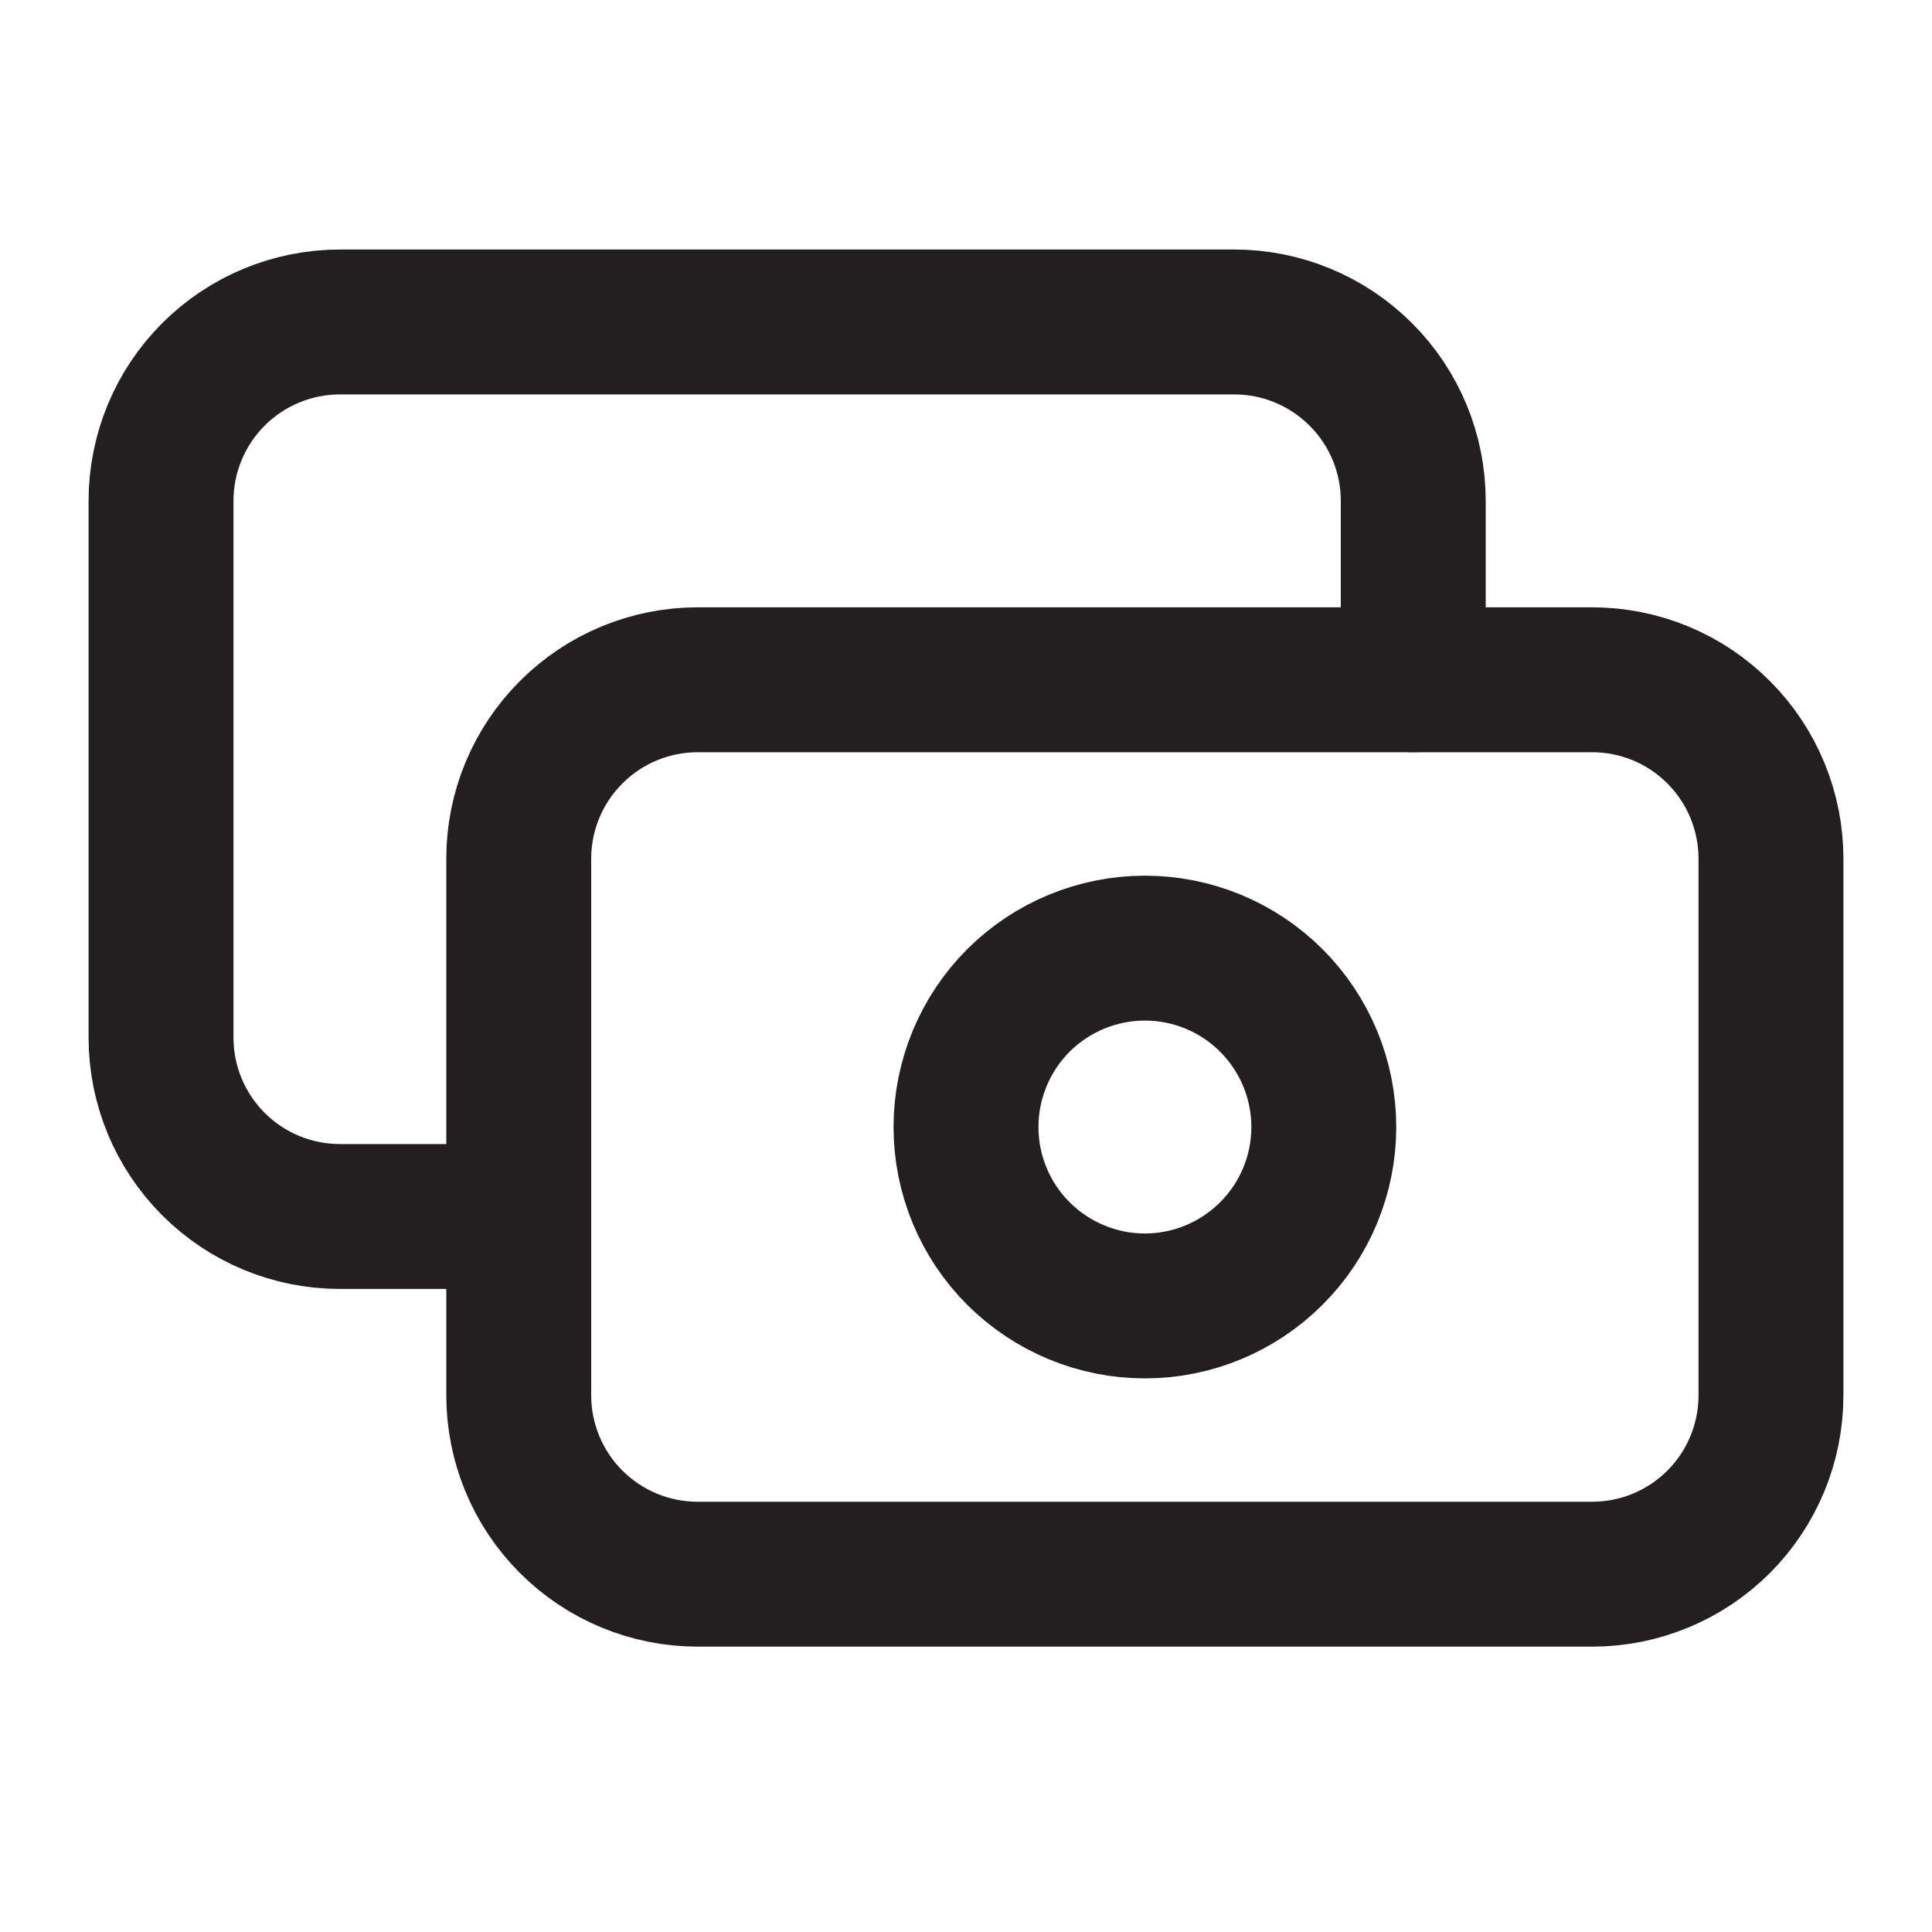 <svg width="20" height="20" viewBox="0 0 20 20" fill="none" xmlns="http://www.w3.org/2000/svg">
<path d="M5.37 8.889C5.37 8.398 5.565 7.927 5.913 7.58C6.26 7.232 6.731 7.037 7.222 7.037H16.482C16.973 7.037 17.444 7.232 17.791 7.58C18.138 7.927 18.333 8.398 18.333 8.889V14.444C18.333 14.936 18.138 15.407 17.791 15.754C17.444 16.101 16.973 16.296 16.482 16.296H7.222C6.731 16.296 6.26 16.101 5.913 15.754C5.565 15.407 5.37 14.936 5.37 14.444V8.889Z" stroke="#231F20" stroke-width="1.5" stroke-linecap="round" stroke-linejoin="round"/>
<path d="M10 11.667C10 12.158 10.195 12.629 10.542 12.976C10.89 13.323 11.361 13.519 11.852 13.519C12.343 13.519 12.814 13.323 13.161 12.976C13.509 12.629 13.704 12.158 13.704 11.667C13.704 11.176 13.509 10.705 13.161 10.357C12.814 10.01 12.343 9.815 11.852 9.815C11.361 9.815 10.89 10.01 10.542 10.357C10.195 10.705 10 11.176 10 11.667Z" stroke="#231F20" stroke-width="1.5" stroke-linecap="round" stroke-linejoin="round"/>
<path d="M14.63 7.037V5.185C14.63 4.694 14.435 4.223 14.087 3.876C13.74 3.529 13.269 3.333 12.778 3.333H3.519C3.027 3.333 2.556 3.529 2.209 3.876C1.862 4.223 1.667 4.694 1.667 5.185V10.741C1.667 11.232 1.862 11.703 2.209 12.05C2.556 12.398 3.027 12.593 3.519 12.593H5.37" stroke="#231F20" stroke-width="1.5" stroke-linecap="round" stroke-linejoin="round"/>
</svg>
